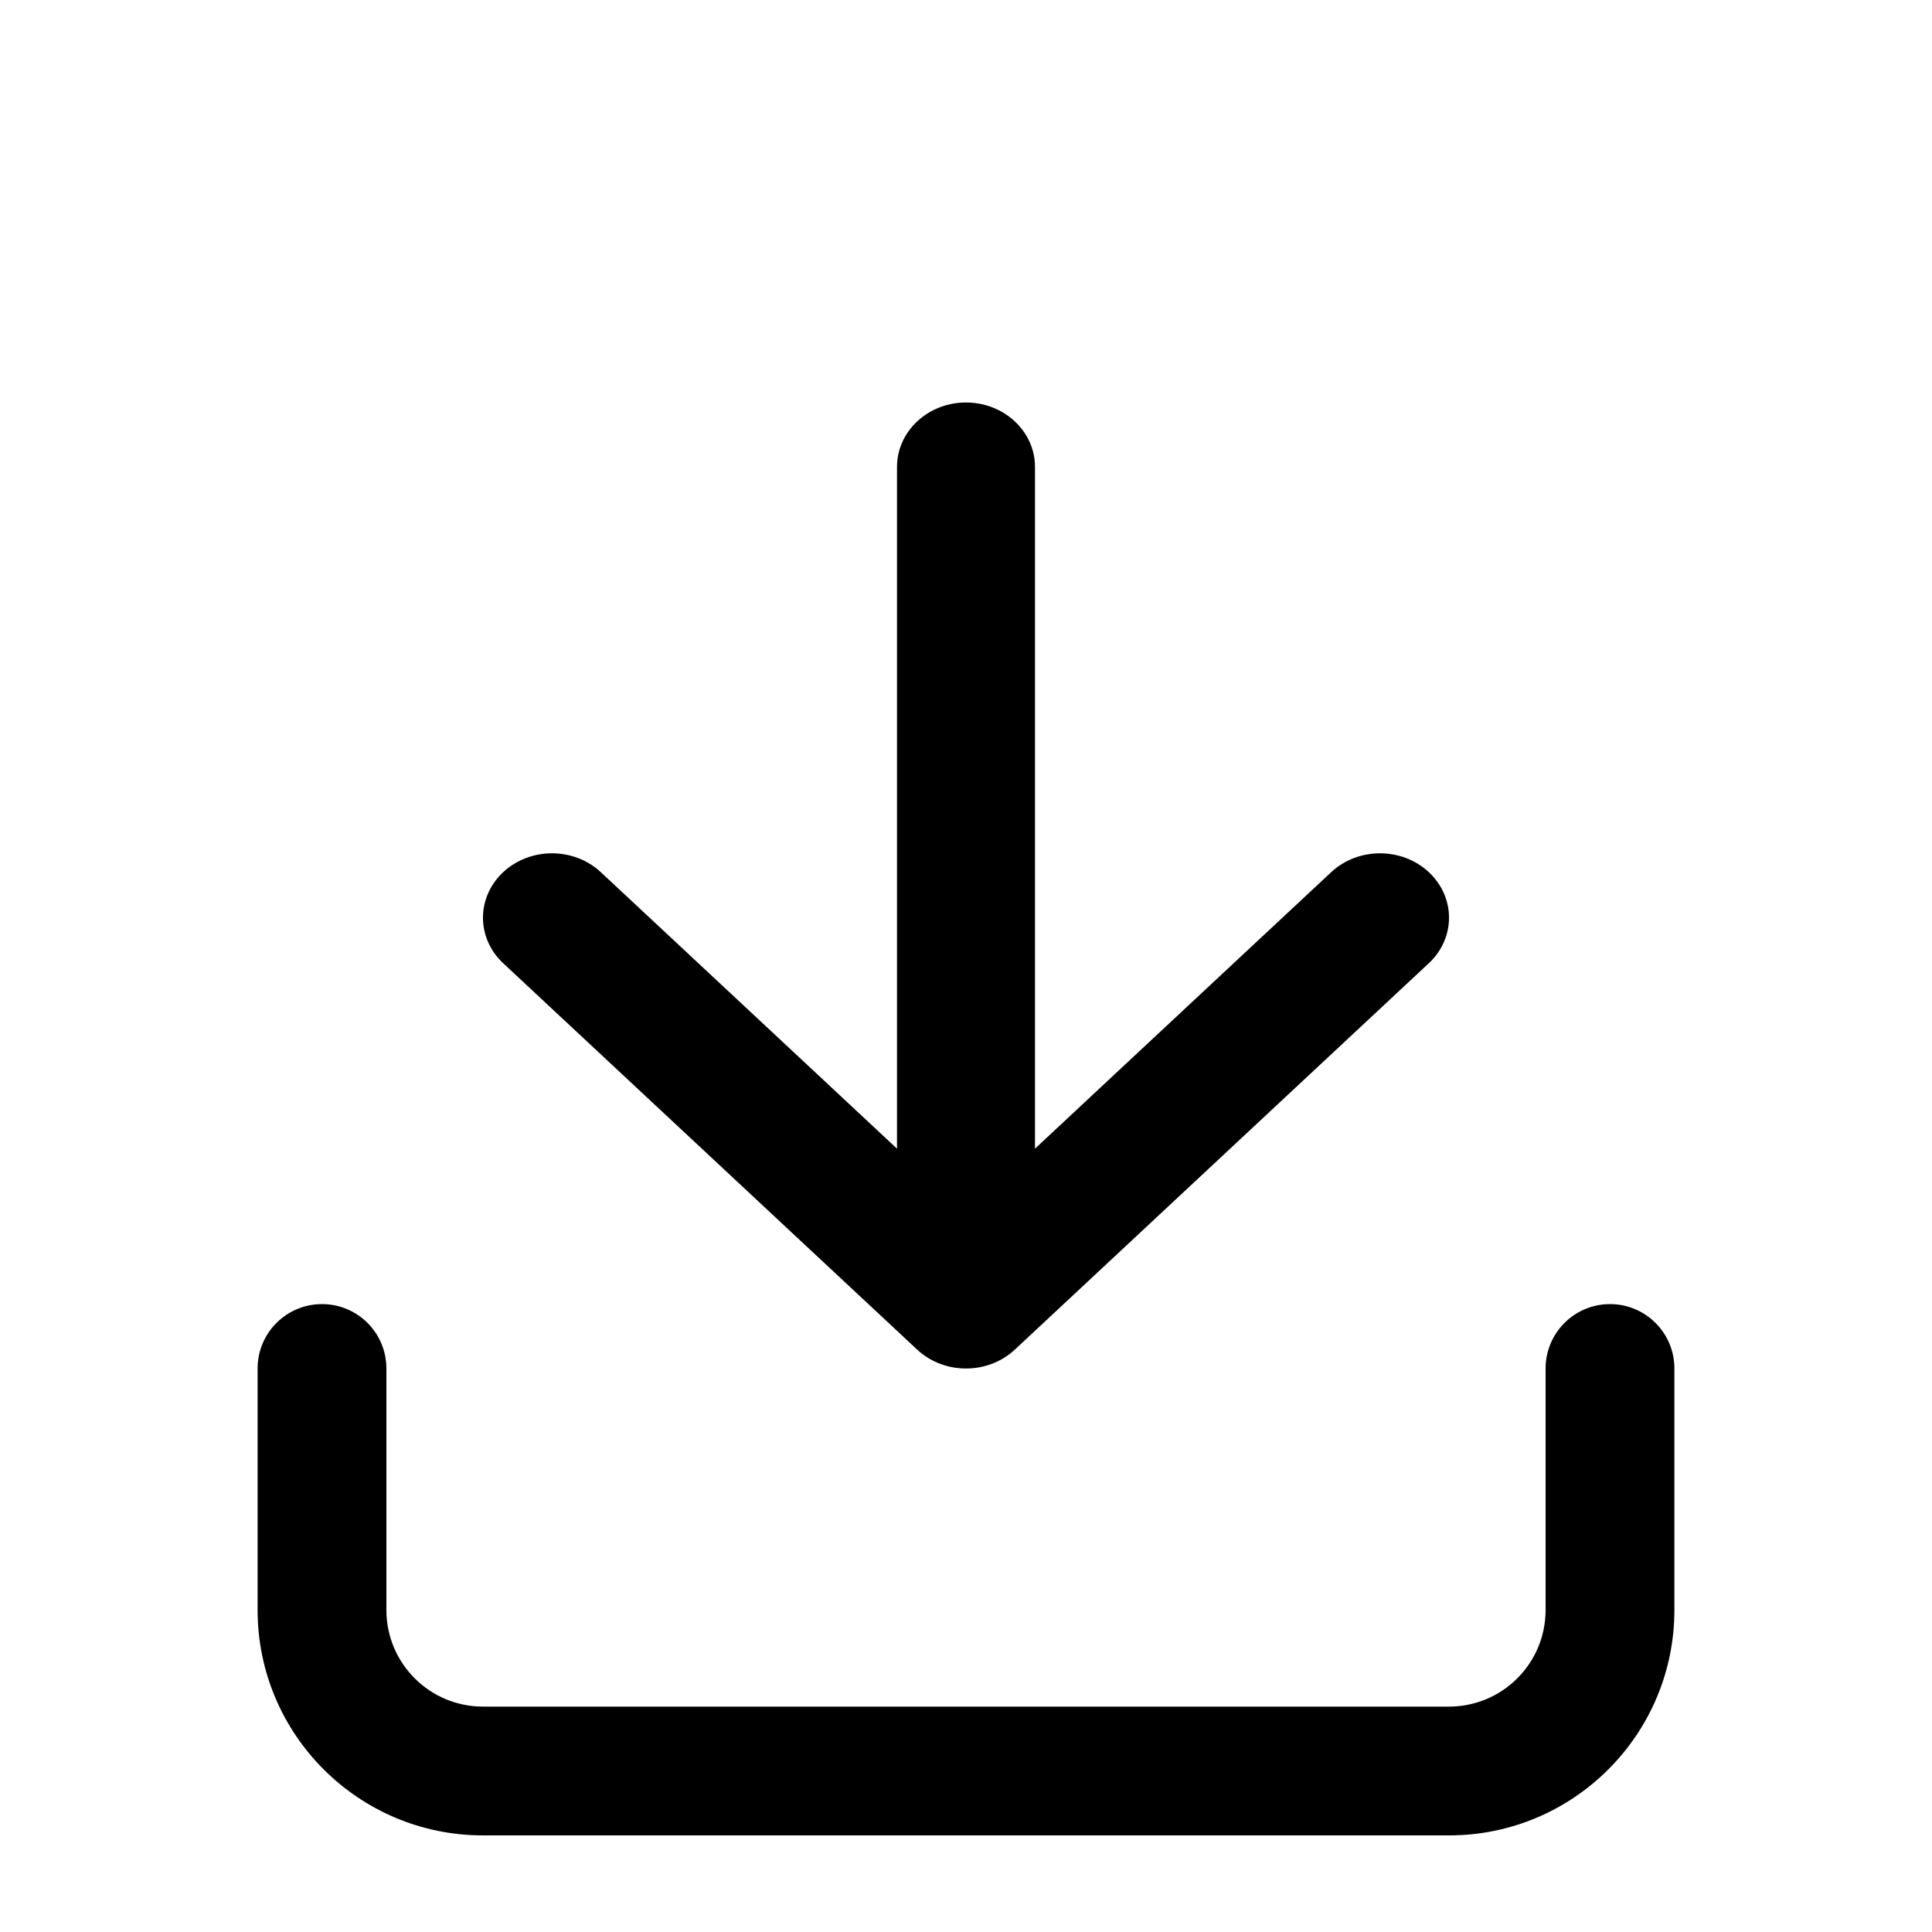 <svg width="24" height="24" viewBox="0 0 24 24" fill="none" xmlns="http://www.w3.org/2000/svg">
<path fill-rule="evenodd" clip-rule="evenodd" d="M12 5C12.473 5 12.857 5.358 12.857 5.8V14.269L16.537 10.834C16.872 10.522 17.414 10.522 17.749 10.834C18.084 11.147 18.084 11.653 17.749 11.966L12.606 16.766C12.271 17.078 11.729 17.078 11.394 16.766L6.251 11.966C5.916 11.653 5.916 11.147 6.251 10.834C6.586 10.522 7.128 10.522 7.463 10.834L11.143 14.269V5.8C11.143 5.358 11.527 5 12 5Z" fill="#000000"/>
<path d="M3.2 20V17C3.2 16.558 3.558 16.2 4 16.2C4.442 16.2 4.8 16.558 4.8 17V20C4.8 20.663 5.337 21.2 6 21.2H18C18.663 21.2 19.2 20.663 19.2 20V17C19.2 16.558 19.558 16.2 20 16.2C20.442 16.2 20.8 16.558 20.8 17V20C20.8 21.546 19.546 22.8 18 22.8H6C4.454 22.8 3.2 21.546 3.2 20Z" fill="#000000"/>
</svg>
